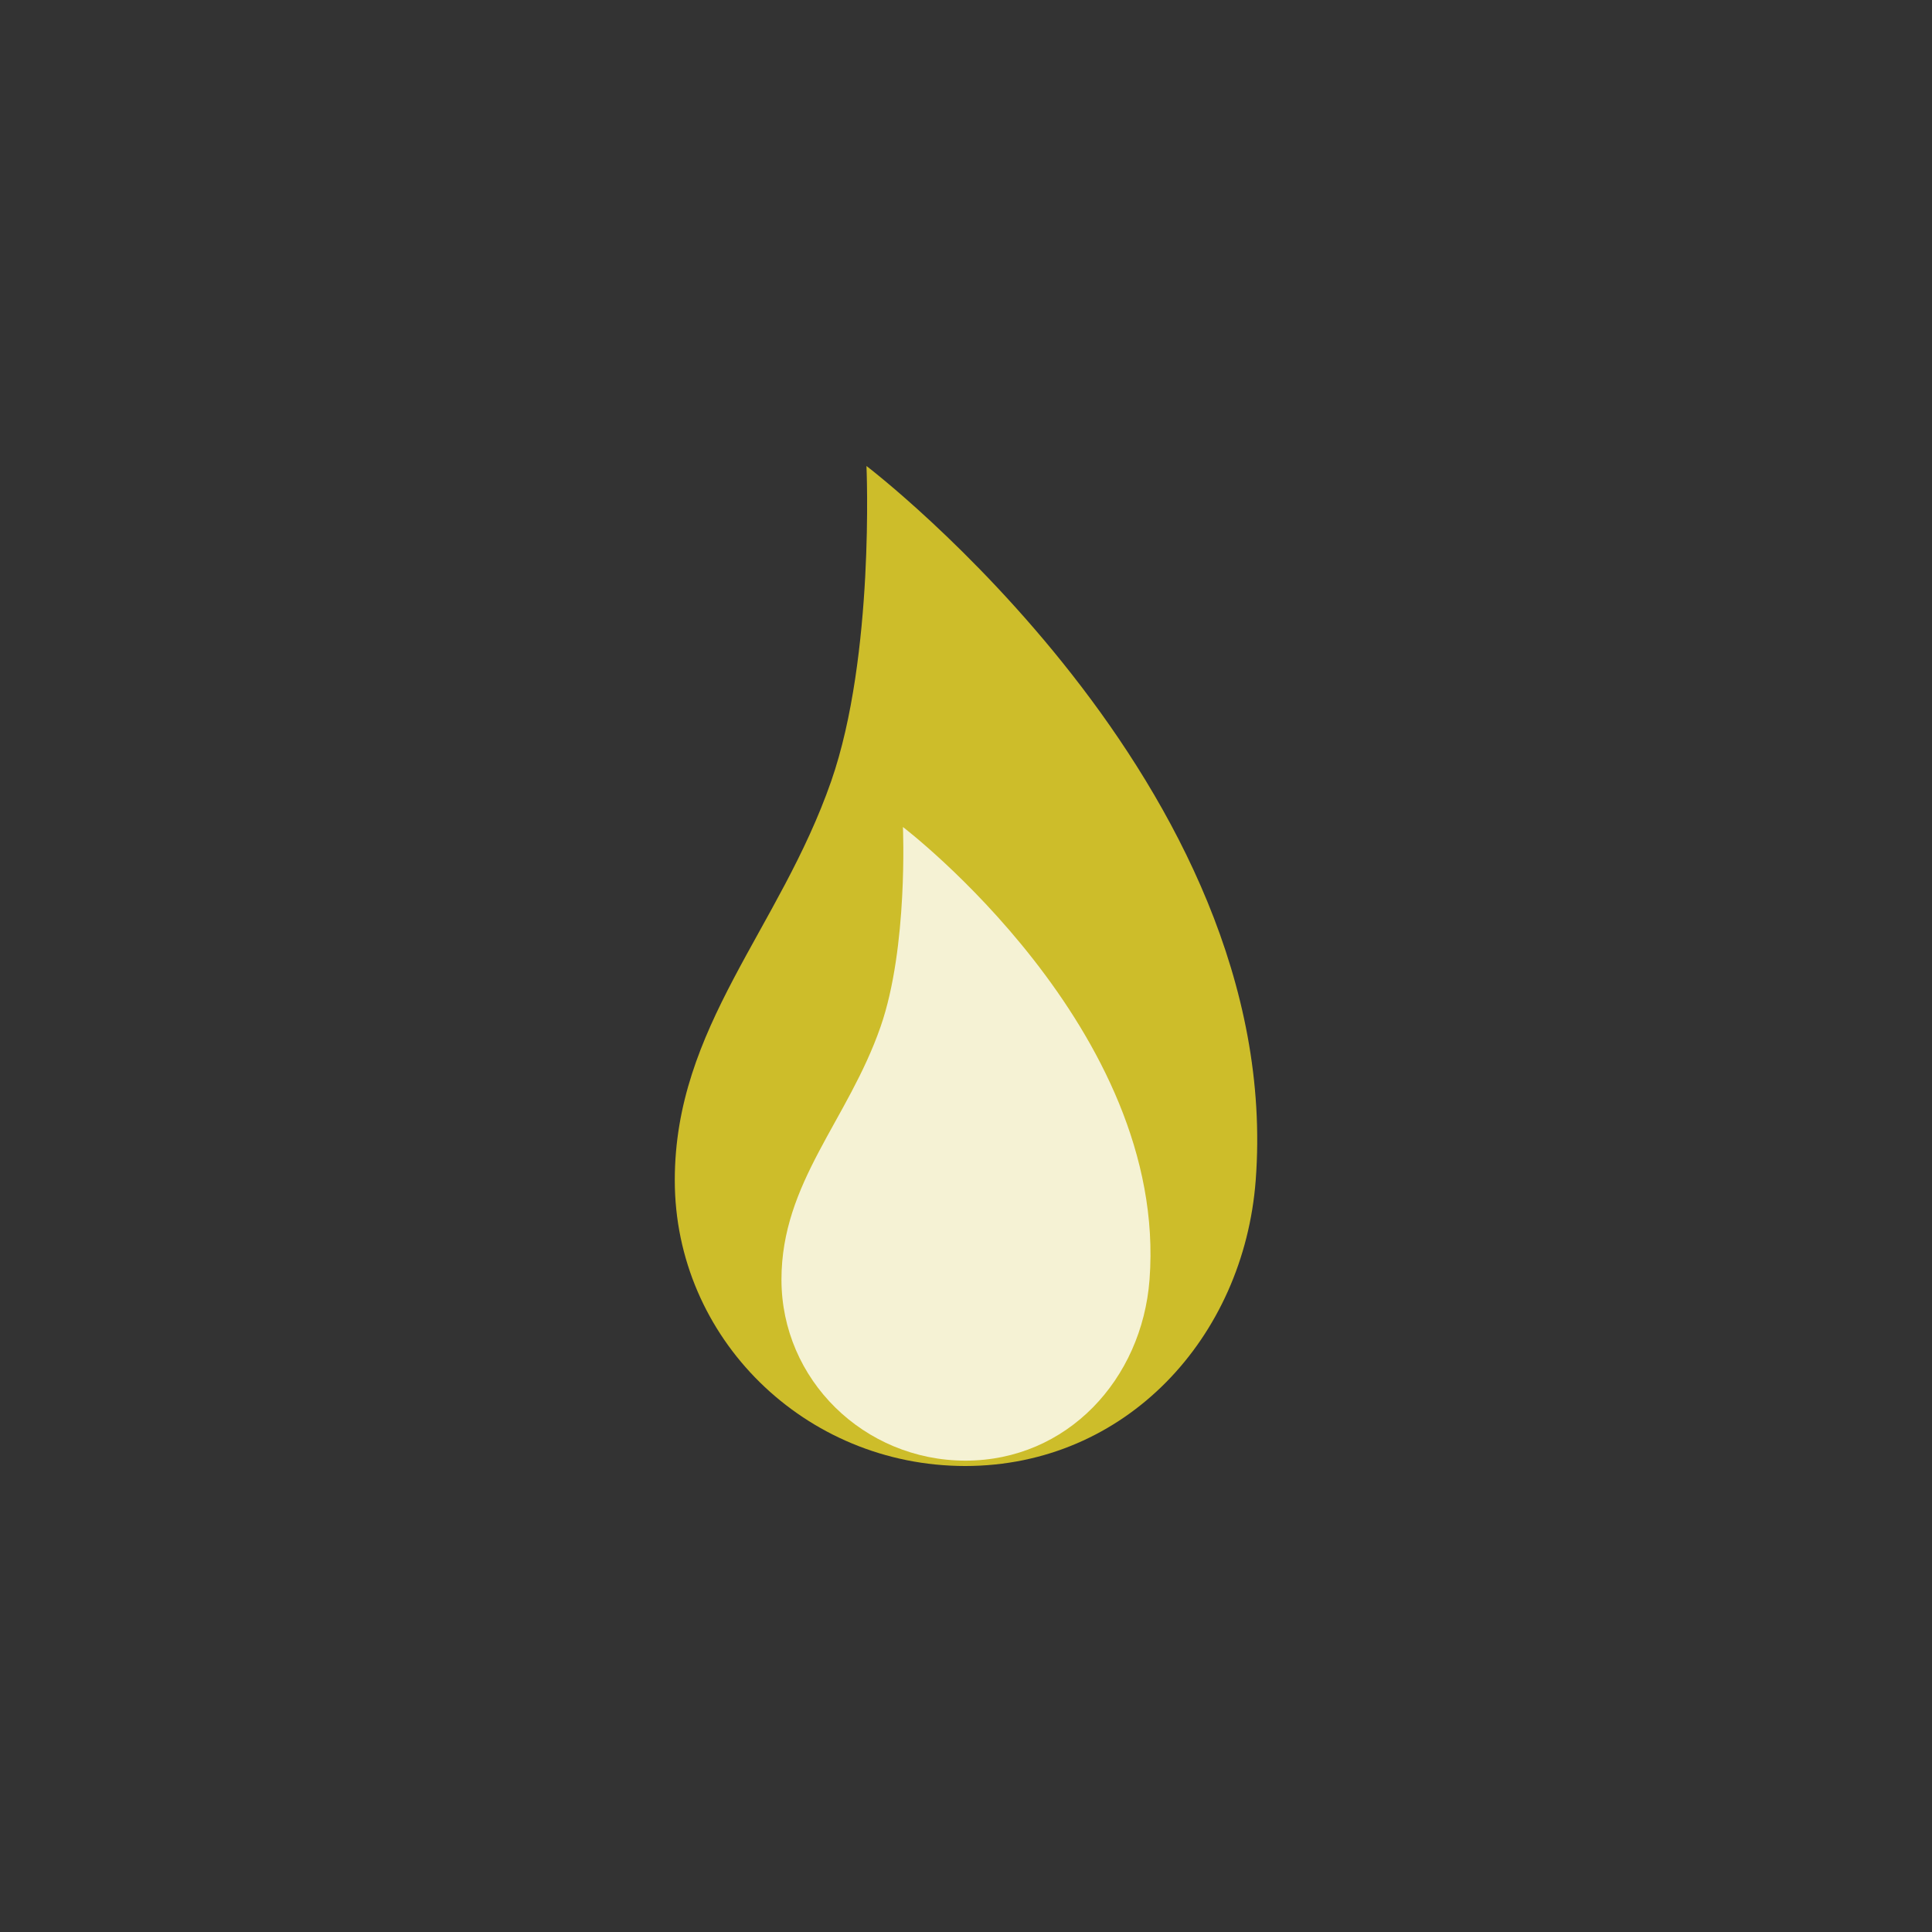 <?xml version="1.0" encoding="utf-8"?>
<!-- Generator: Adobe Illustrator 18.1.0, SVG Export Plug-In . SVG Version: 6.00 Build 0)  -->
<!DOCTYPE svg PUBLIC "-//W3C//DTD SVG 1.1//EN" "http://www.w3.org/Graphics/SVG/1.1/DTD/svg11.dtd">
<svg version="1.1" xmlns:x="http://ns.adobe.com/Extensibility/1.0/" xmlns:i="http://ns.adobe.com/AdobeIllustrator/10.0/" xmlns:graph="http://ns.adobe.com/Graphs/1.0/"
	 xmlns="http://www.w3.org/2000/svg" xmlns:xlink="http://www.w3.org/1999/xlink" x="0px" y="0px" viewBox="0 0 136.913 136.913"
	 enable-background="new 0 0 136.913 136.913" xml:space="preserve">
<rect x="0" y="0" width="136.913" height="136.913" fill="#333333" stroke="none"/>
<g id="Layer_1">
	<g>
		<g>
			<g opacity="0.8">
				<path fill="#F4E028" d="M58.904,55.357c3.095-8.893,2.499-22.334,2.499-22.334s29.698,22.602,27.584,50.616
					c-0.844,11.154-9.208,20.245-20.585,20.251c-11.368-0.005-20.583-9.064-20.583-20.251
					C47.819,72.751,55.252,65.845,58.904,55.357z"/>
			</g>
			<g opacity="0.8">
				<path fill="#FFFFFF" d="M62.403,72.758c1.962-5.635,1.584-14.151,1.584-14.151S82.804,72.929,81.463,90.68
					c-0.535,7.067-5.835,12.825-13.042,12.83c-7.202-0.006-13.042-5.745-13.042-12.83C55.38,83.778,60.092,79.404,62.403,72.758z"/>
			</g>
		</g>
	</g>
</g>
<g id="Copyrights">
</g>
</svg>
